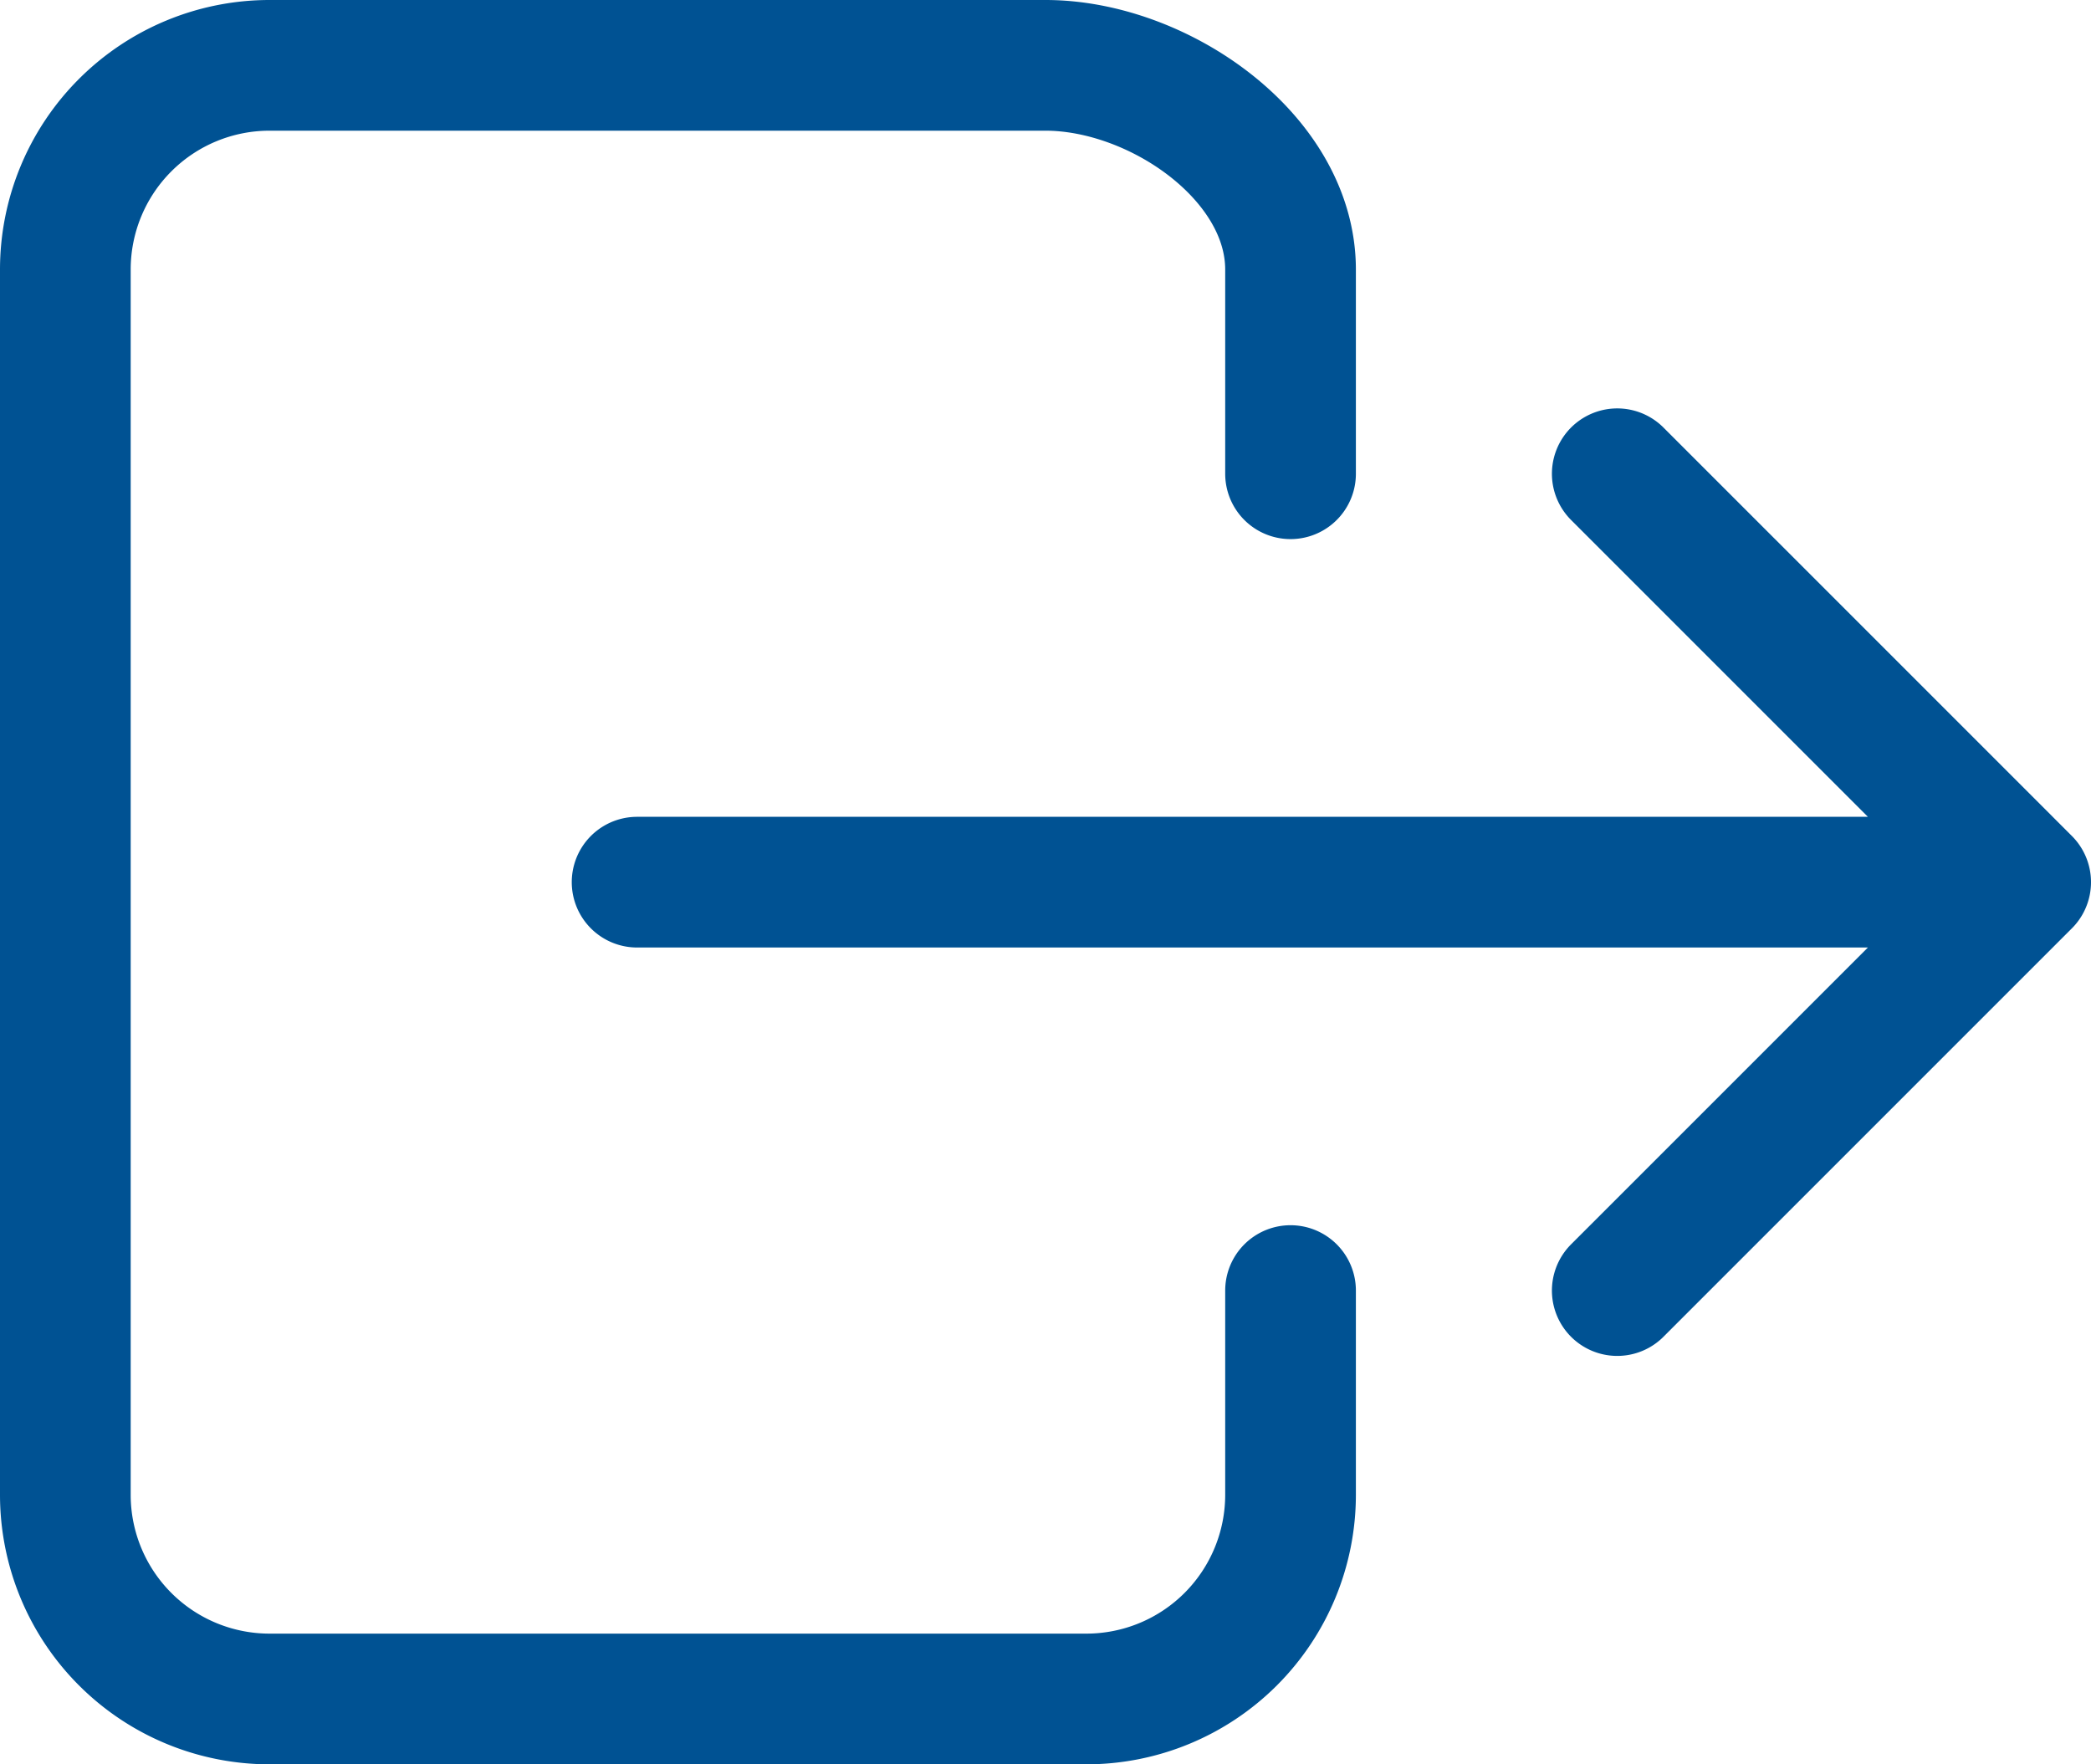 <svg xmlns="http://www.w3.org/2000/svg" width="32" height="27" viewBox="0 0 32 27">
  <path id="log-out-outline" d="M82.75,114.75v3.125A3.125,3.125,0,0,1,79.625,121h-12.5A3.125,3.125,0,0,1,64,117.875V99.125A3.125,3.125,0,0,1,67.125,96H79c1.726,0,3.75,1.4,3.75,3.125v3.125m5,12.5L94,108.5l-6.25-6.25m-15,6.25h20" transform="translate(-63 -95)" fill="none" stroke="#005293" stroke-linecap="round" stroke-linejoin="round" stroke-width="2"/>
</svg>
